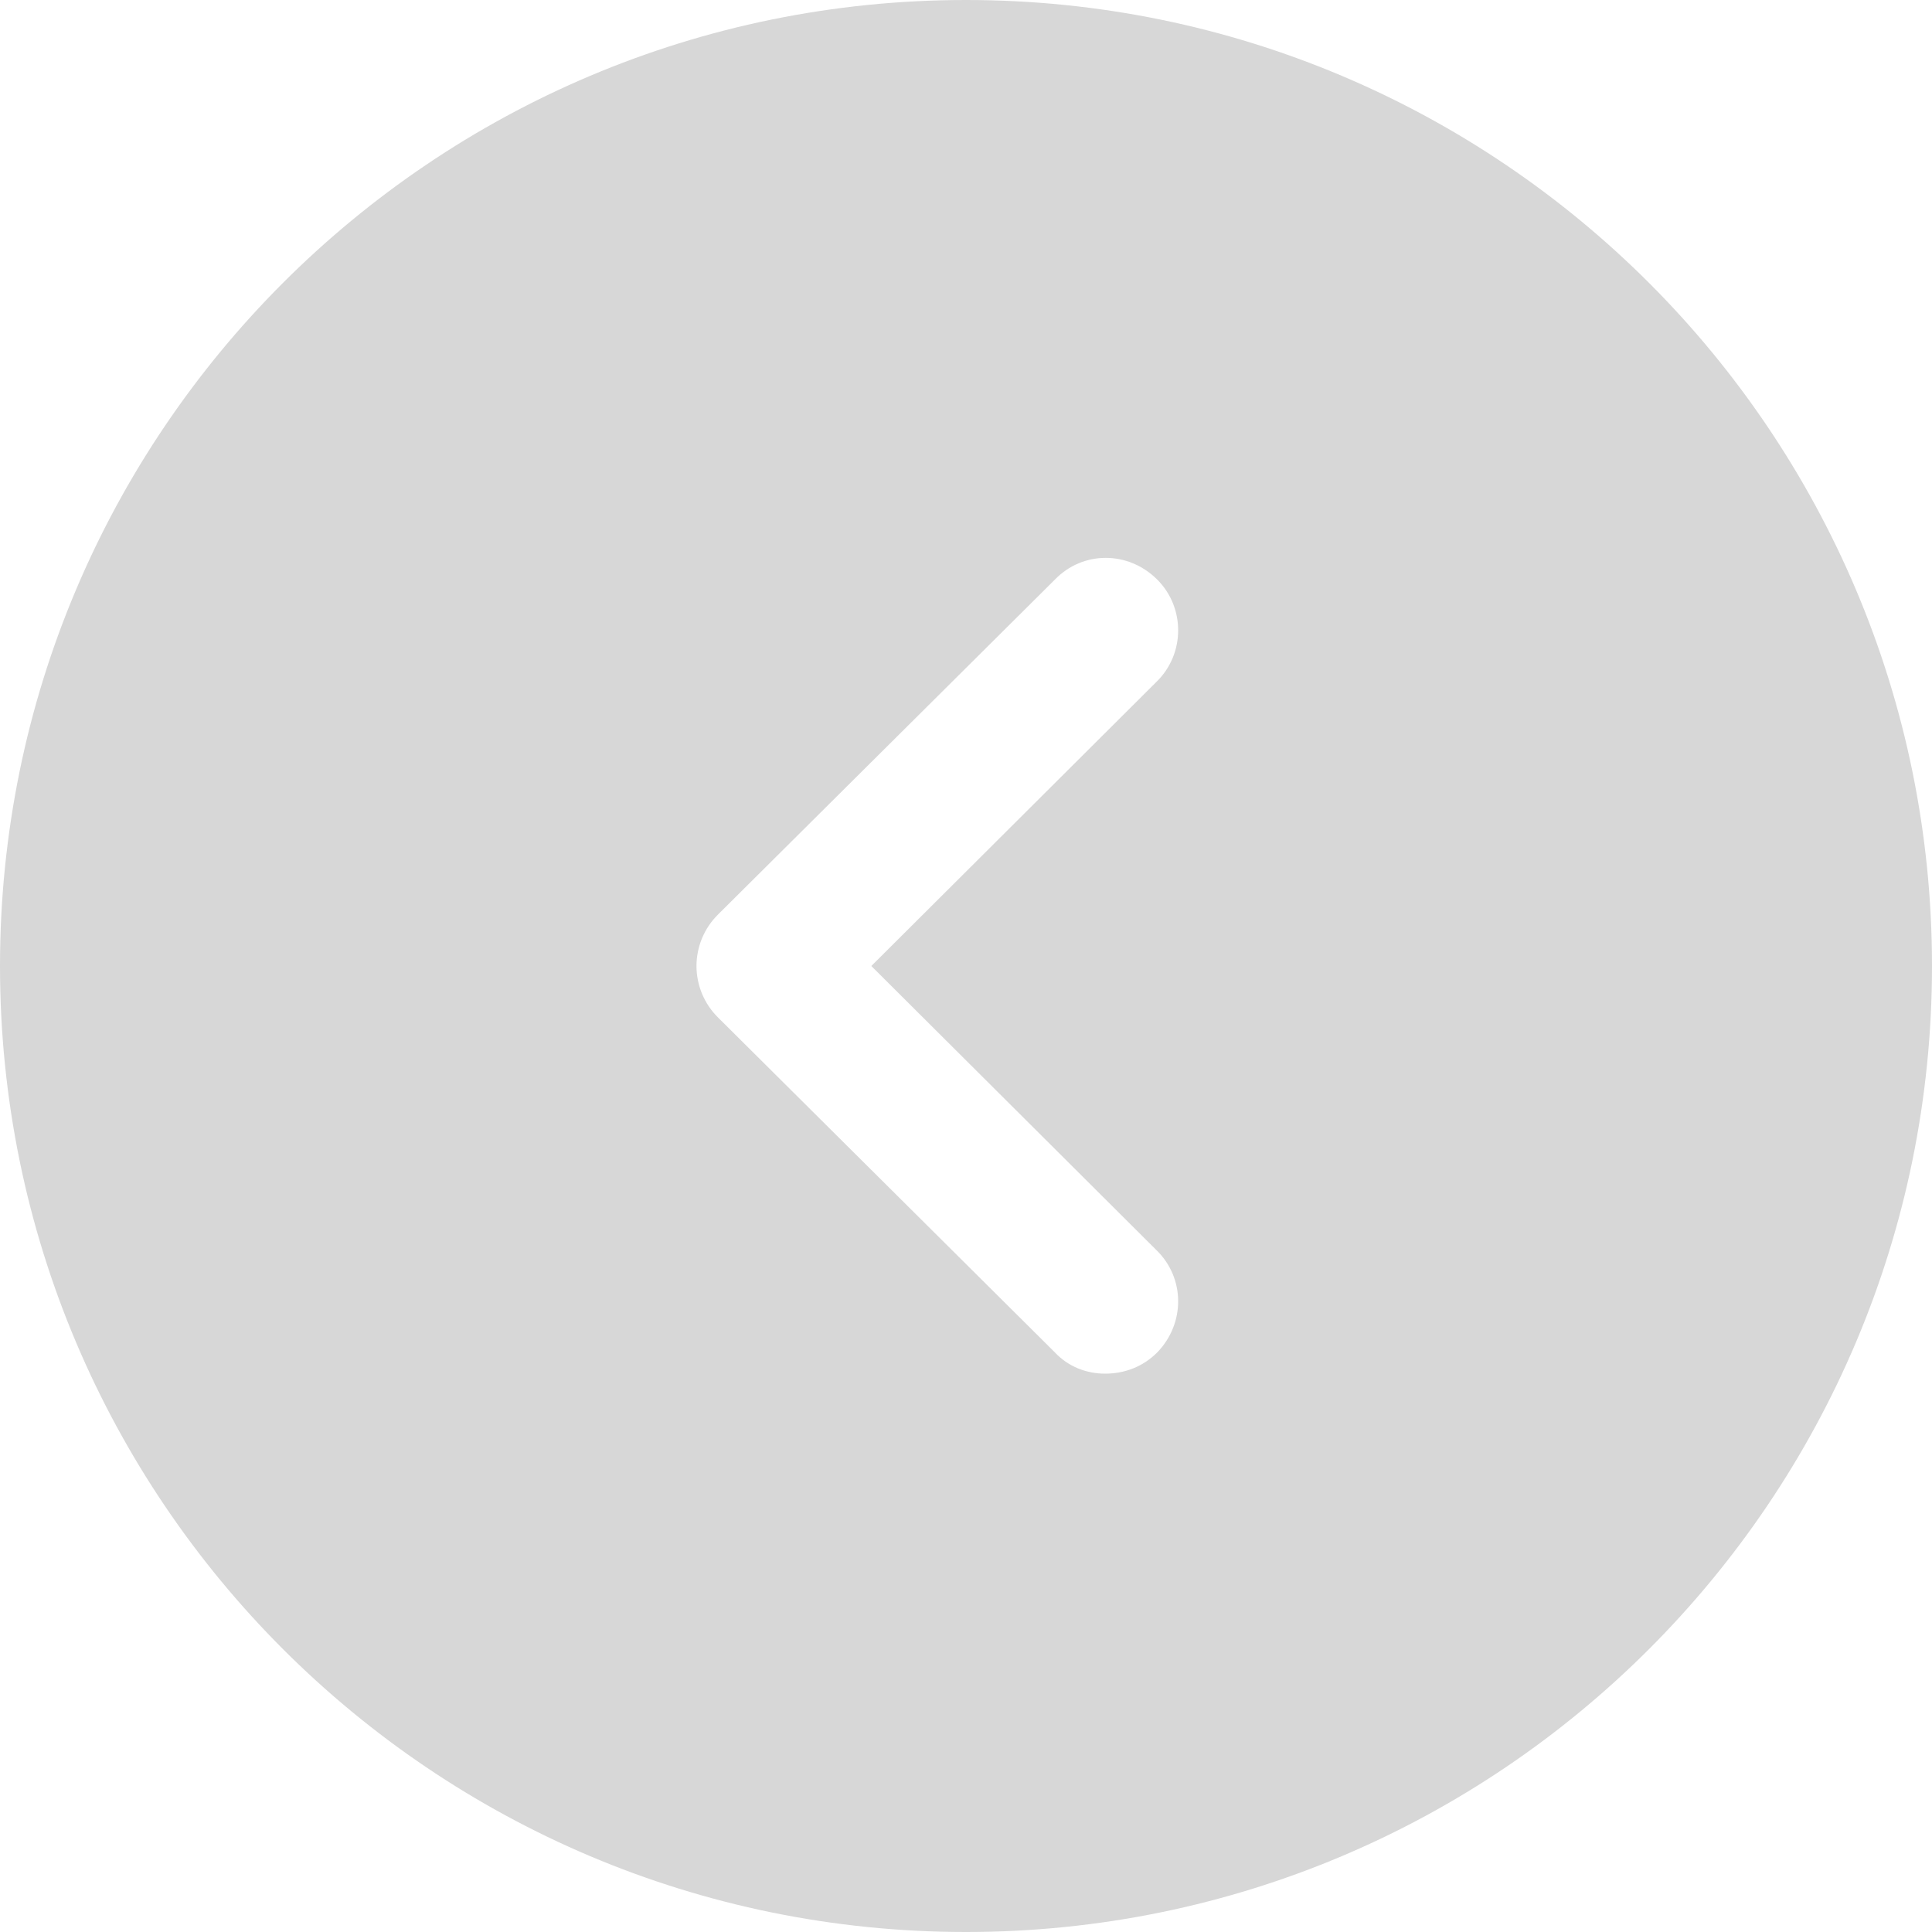 <svg width="48" height="48" viewBox="0 0 48 48" fill="none" xmlns="http://www.w3.org/2000/svg">
<path fill-rule="evenodd" clip-rule="evenodd" d="M24 48C10.745 48 0 37.255 0 24C0 10.745 10.745 0 24 0C37.255 0 48 10.745 48 24C48 37.255 37.255 48 24 48ZM26.208 14.4C26.904 13.68 28.032 13.68 28.752 14.4C29.448 15.096 29.448 16.248 28.728 16.944L21.648 24L28.728 31.056C29.448 31.752 29.448 32.88 28.752 33.6C28.392 33.96 27.936 34.128 27.456 34.128C27 34.128 26.544 33.96 26.208 33.6L17.832 25.272C17.496 24.936 17.304 24.48 17.304 24C17.304 23.52 17.496 23.064 17.832 22.728L26.208 14.4Z" fill="black" fill-opacity="0.16"/>
</svg>

